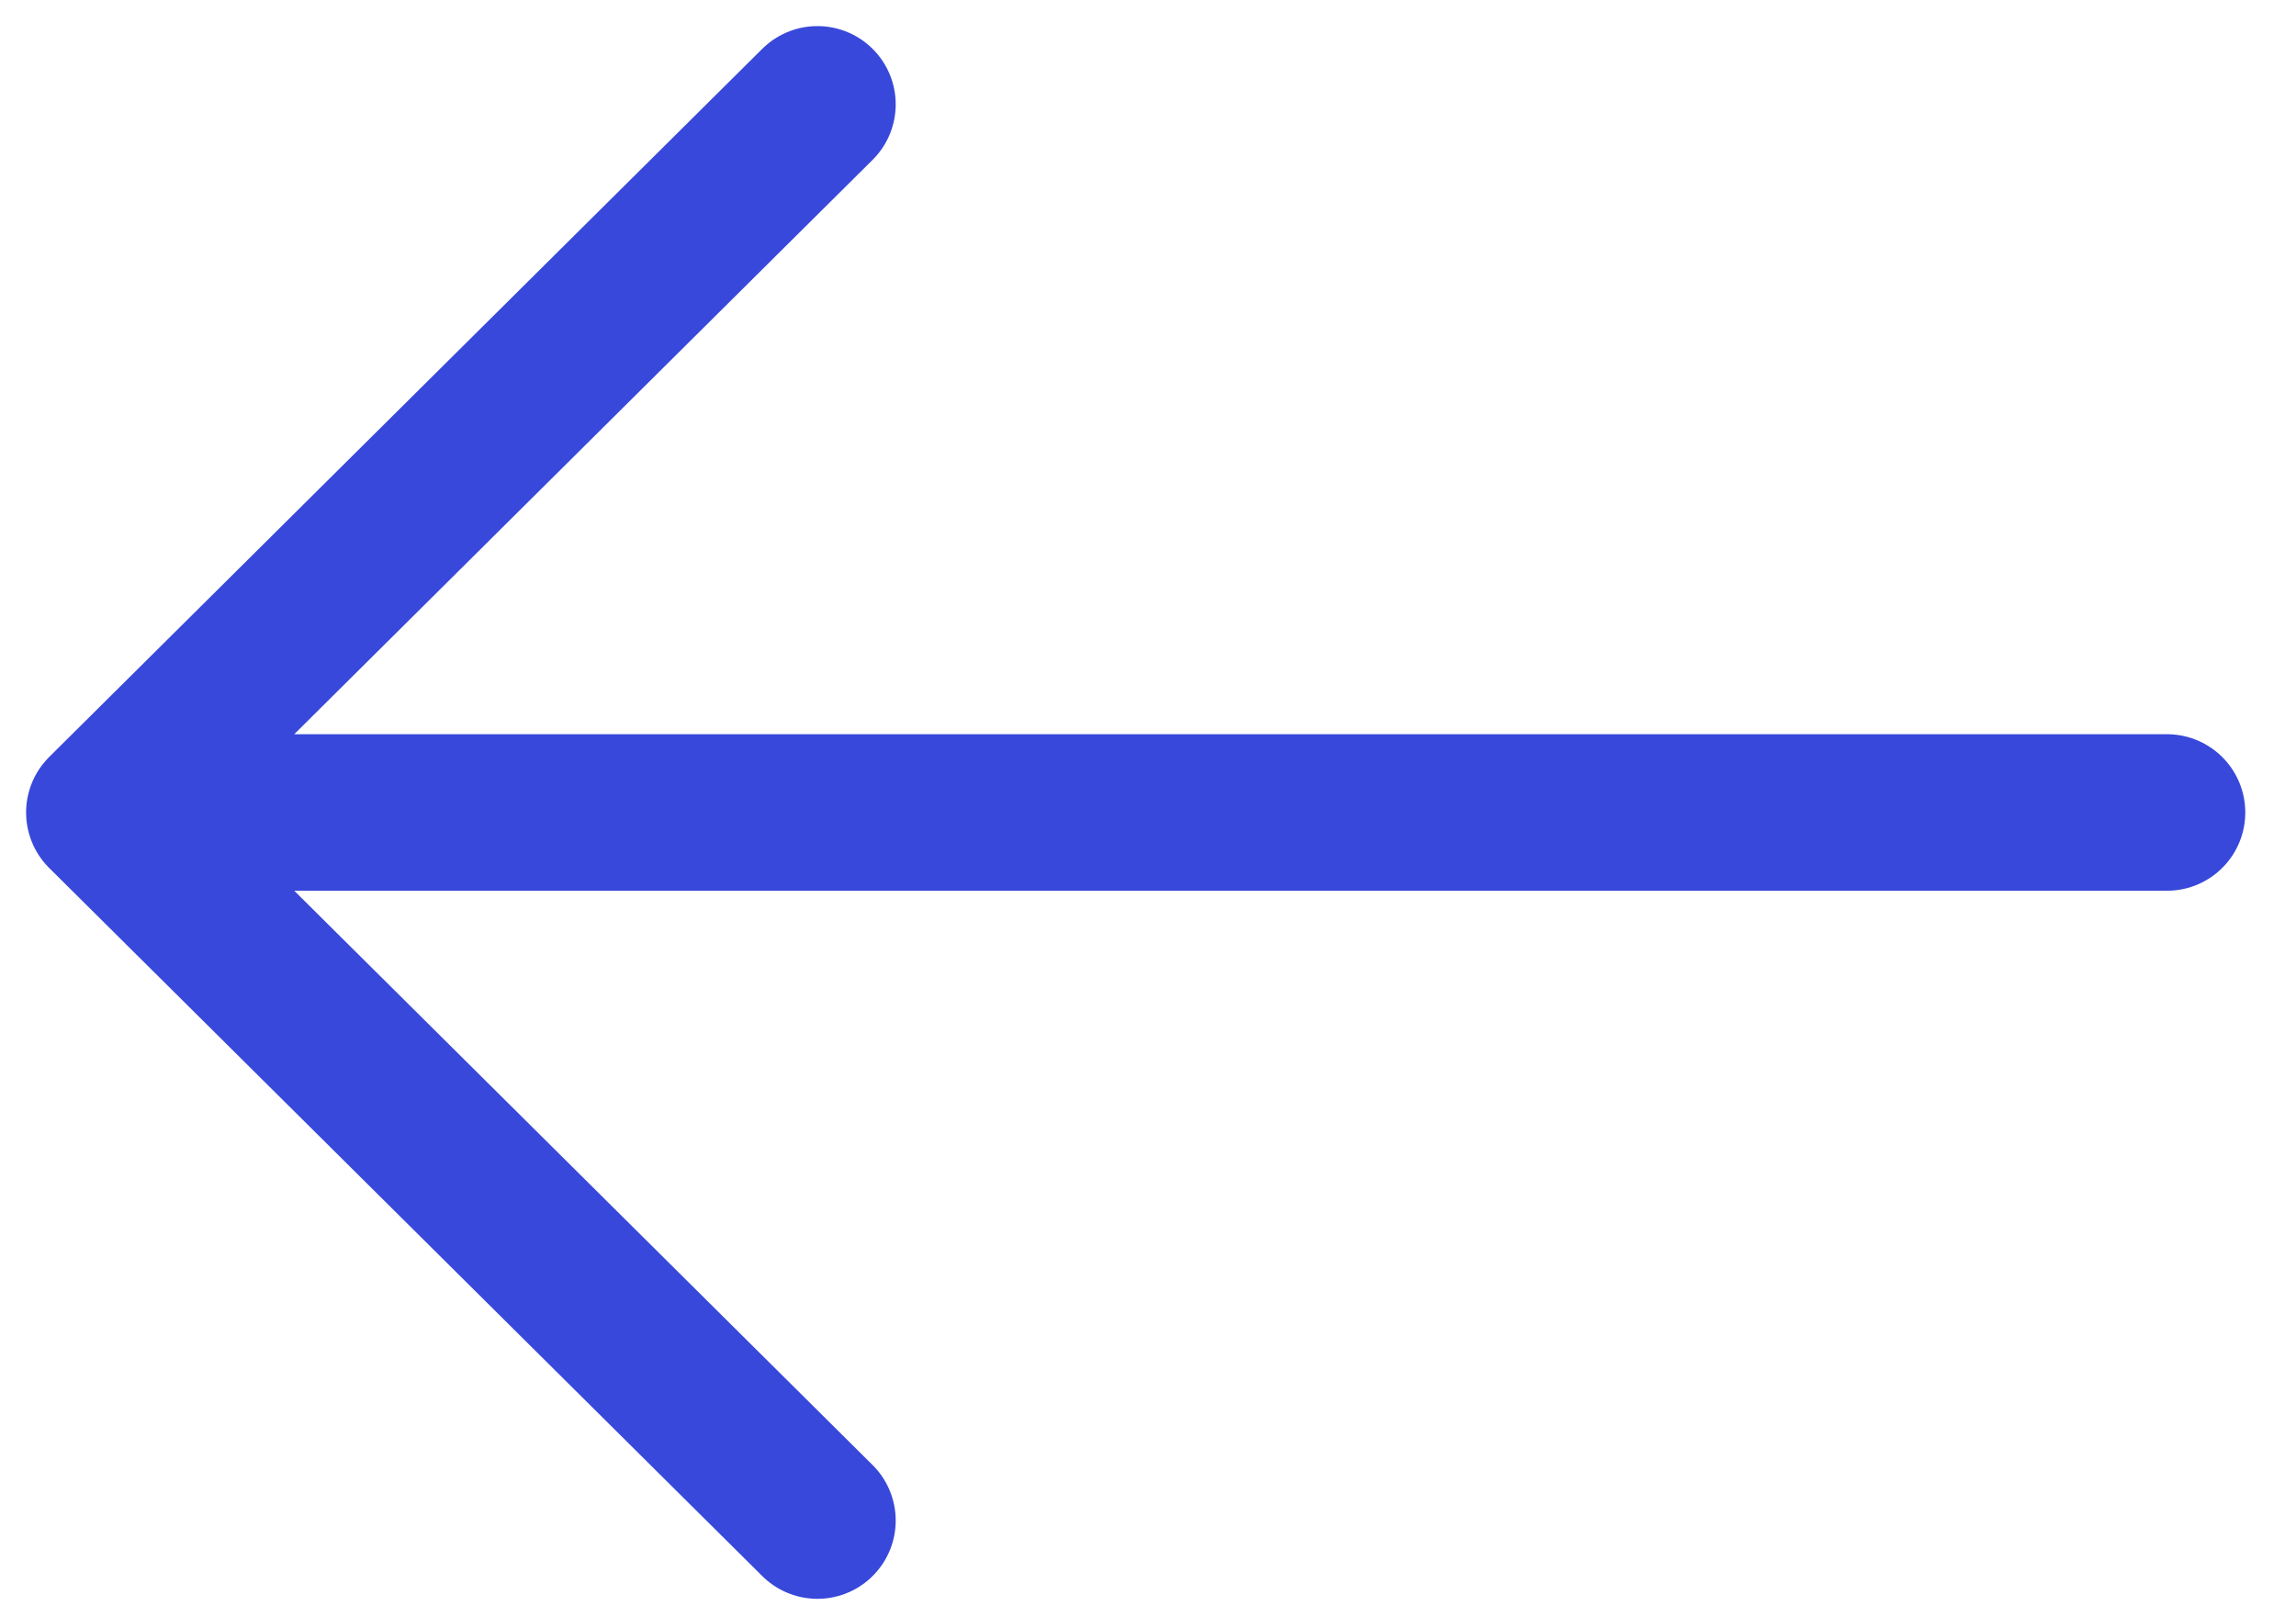 <svg width="44" height="31" viewBox="0 0 44 31" fill="none" xmlns="http://www.w3.org/2000/svg">
<path d="M41.528 15.573H2M2 15.573L15.665 29.145M2 15.573L15.665 2" stroke="#3848DA" stroke-width="3" stroke-linecap="round" stroke-linejoin="round"/>
</svg>
